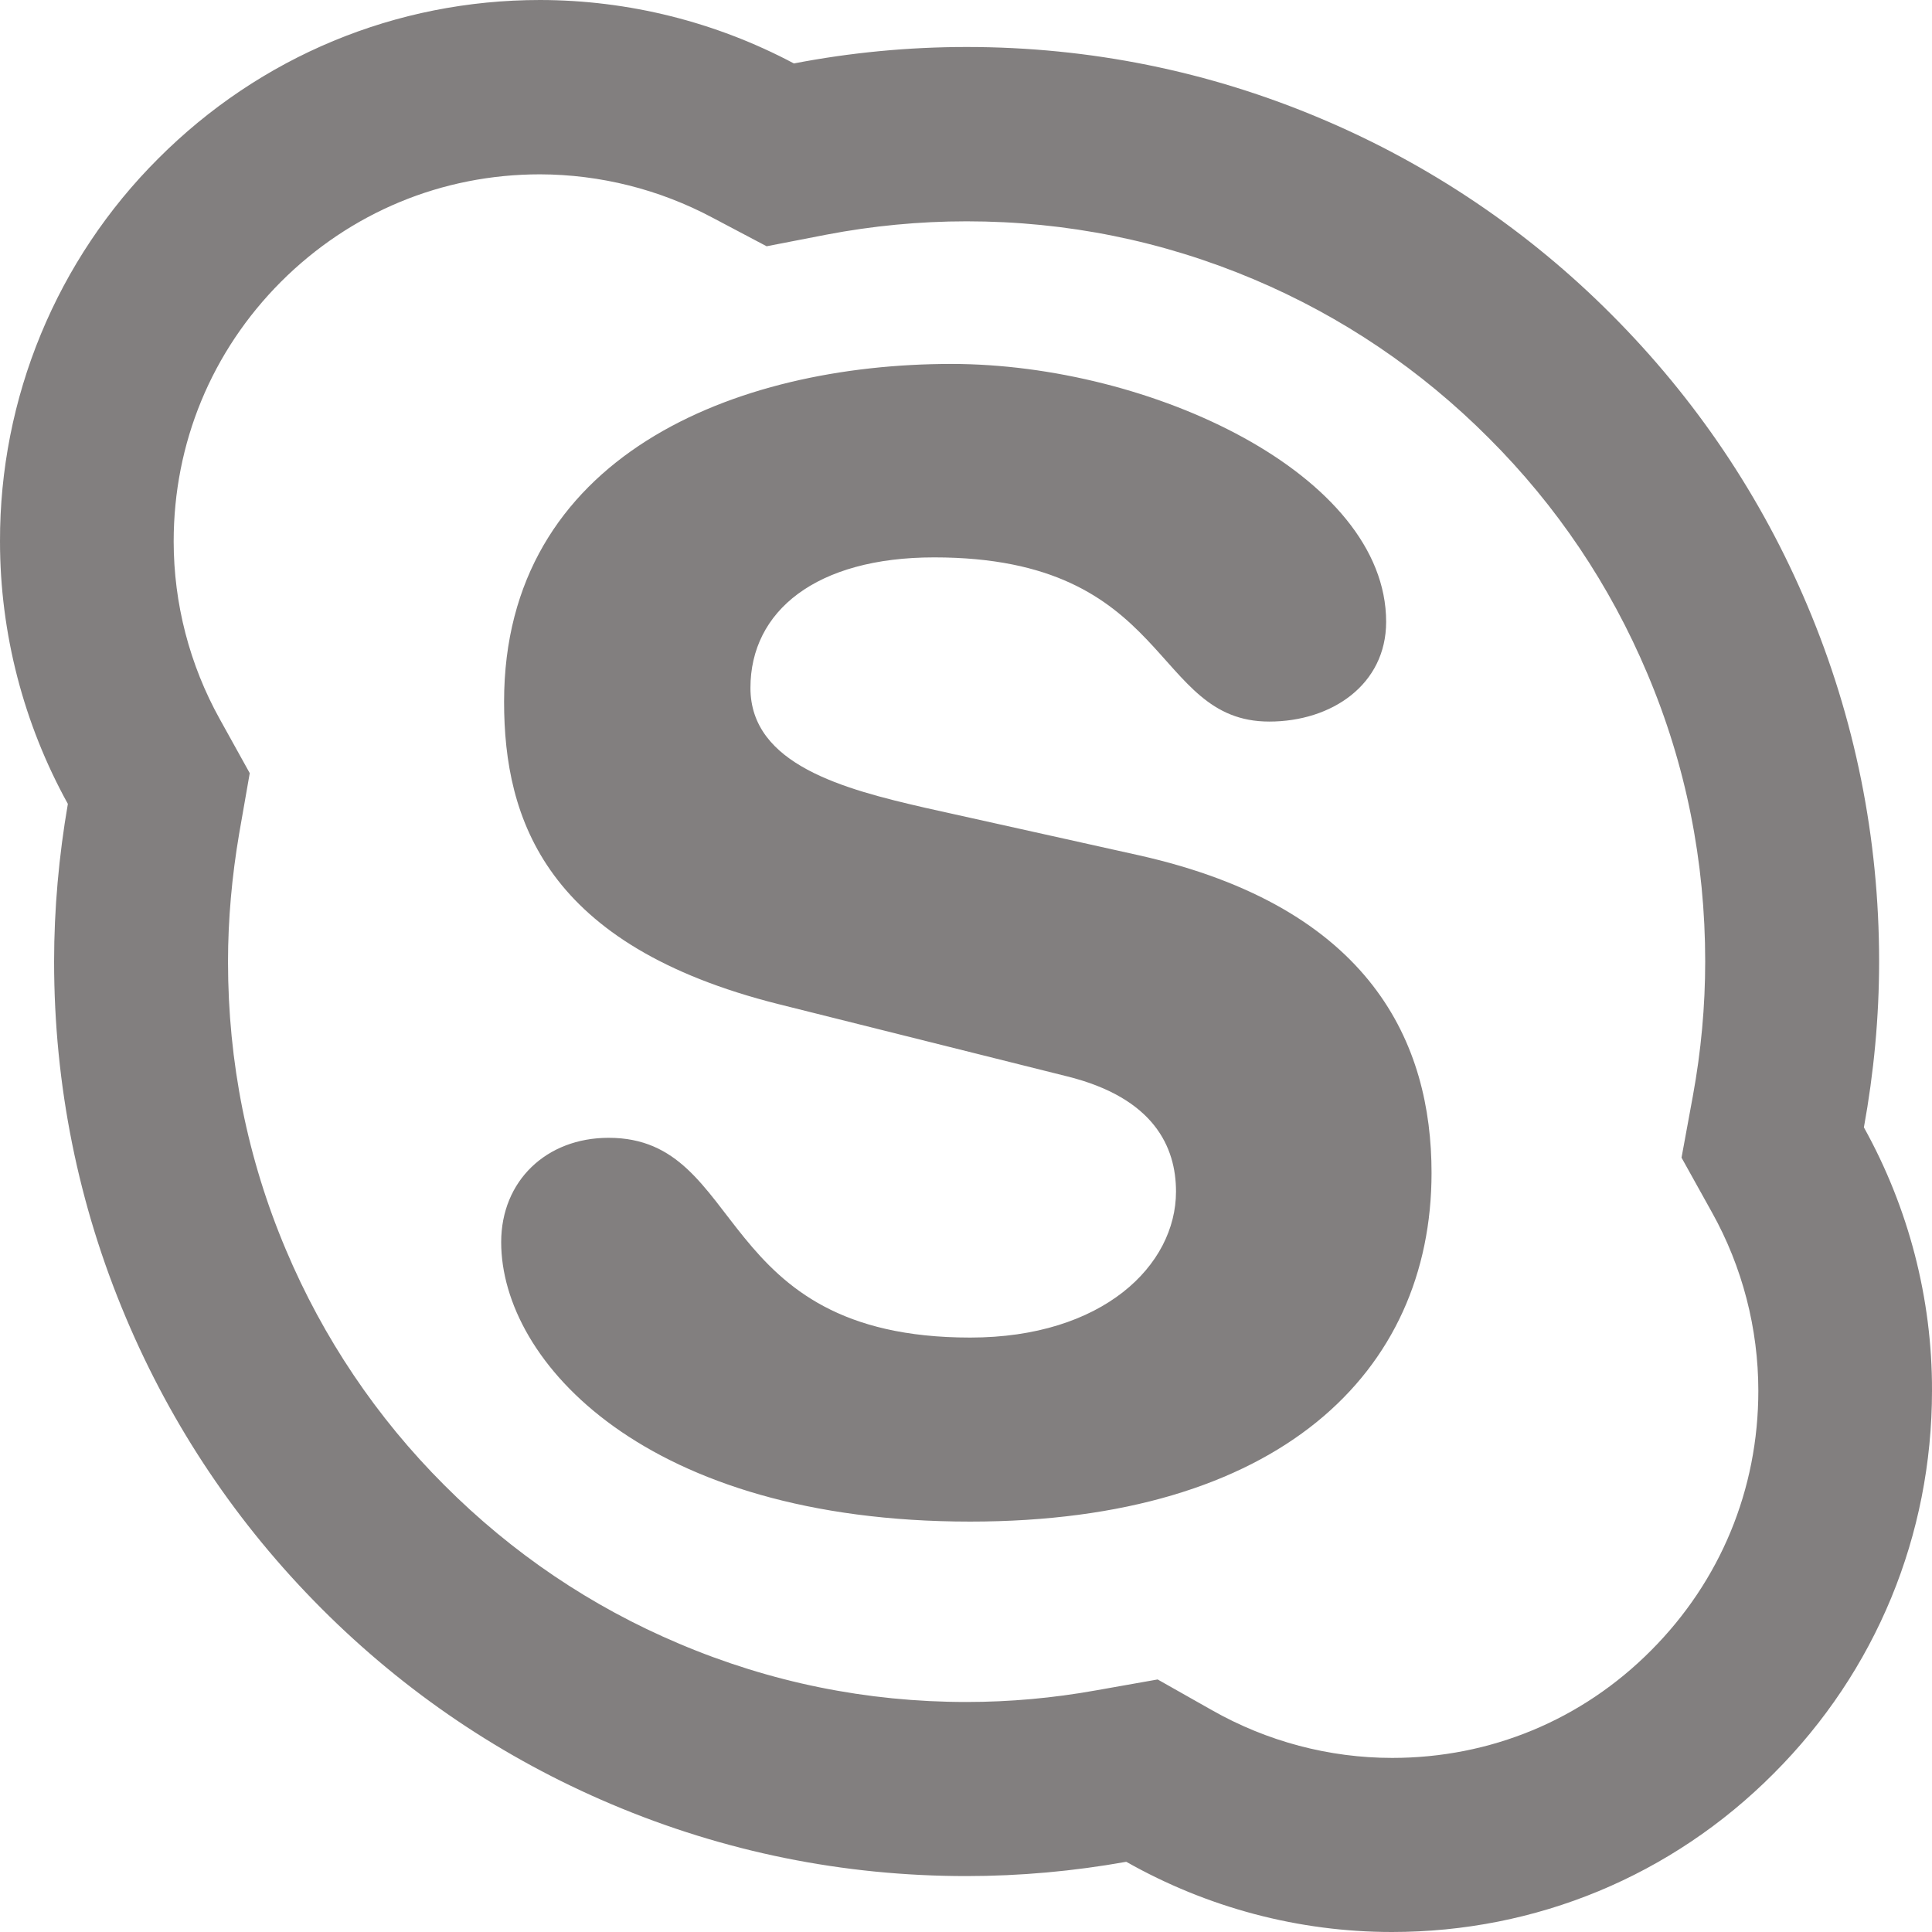 <svg width="56" height="56" viewBox="0 0 56 56" fill="none" xmlns="http://www.w3.org/2000/svg">
<path opacity="0.7" d="M54.026 32.678C54.313 31.099 54.467 29.484 54.467 27.87C54.467 24.291 53.767 20.817 52.388 17.553C51.057 14.395 49.146 11.559 46.717 9.124C44.308 6.703 41.452 4.774 38.309 3.446C35.046 2.063 31.588 1.362 28.017 1.362C26.337 1.362 24.65 1.523 23.012 1.839C20.745 0.635 18.219 0.003 15.654 0C11.475 0 7.54 1.635 4.586 4.597C3.128 6.051 1.972 7.78 1.185 9.685C0.398 11.589 -0.005 13.632 4.61728e-05 15.693C4.61728e-05 18.36 0.686 20.985 1.967 23.301C1.708 24.803 1.568 26.34 1.568 27.87C1.568 31.45 2.268 34.924 3.647 38.187C4.978 41.346 6.882 44.181 9.311 46.616C11.741 49.052 14.569 50.961 17.719 52.294C20.982 53.677 24.44 54.379 28.011 54.379C29.565 54.379 31.119 54.238 32.645 53.965C34.99 55.291 37.637 56 40.346 56C44.526 56 48.46 54.372 51.414 51.403C54.376 48.441 56 44.497 56 40.307C56.007 37.64 55.321 35.008 54.026 32.678ZM47.858 47.838C45.849 49.859 43.195 50.954 40.353 50.954C38.526 50.954 36.727 50.477 35.13 49.571L33.555 48.68L31.77 48.996C30.524 49.22 29.264 49.333 28.017 49.333C25.119 49.333 22.326 48.764 19.68 47.641C17.138 46.567 14.849 45.023 12.875 43.044C10.92 41.092 9.363 38.777 8.289 36.229C7.169 33.583 6.609 30.783 6.609 27.877C6.609 26.656 6.721 25.407 6.931 24.171L7.239 22.41L6.371 20.845C5.495 19.27 5.035 17.496 5.034 15.693C5.034 12.844 6.133 10.184 8.142 8.169C10.158 6.155 12.812 5.053 15.654 5.053C17.397 5.058 19.113 5.489 20.653 6.31L22.221 7.138L23.957 6.801C25.28 6.548 26.645 6.415 28.017 6.415C30.916 6.415 33.709 6.983 36.349 8.099C38.904 9.18 41.186 10.724 43.153 12.696C45.128 14.668 46.668 16.963 47.746 19.518C48.866 22.164 49.426 24.965 49.426 27.87C49.426 29.162 49.307 30.467 49.069 31.765L48.74 33.555L49.622 35.141C50.504 36.72 50.966 38.51 50.966 40.314C50.966 43.17 49.867 45.823 47.858 47.838V47.838ZM33.002 24.789L26.813 23.413C24.461 22.873 21.752 22.164 21.752 19.939C21.752 17.715 23.649 16.156 27.079 16.156C33.989 16.156 33.359 20.915 36.79 20.915C38.596 20.915 40.178 19.848 40.178 18.023C40.178 13.756 33.359 10.549 27.576 10.549C21.297 10.549 14.611 13.223 14.611 20.339C14.611 23.764 15.829 27.414 22.564 29.105L30.923 31.197C33.45 31.822 34.087 33.246 34.087 34.538C34.087 36.678 31.966 38.77 28.122 38.77C20.618 38.77 21.661 32.98 17.642 32.98C15.836 32.98 14.527 34.229 14.527 36.005C14.527 39.472 18.727 44.104 28.122 44.104C37.063 44.104 41.494 39.787 41.494 33.997C41.494 30.27 39.779 26.305 33.002 24.789Z" fill="#4D4949"/>
</svg>
